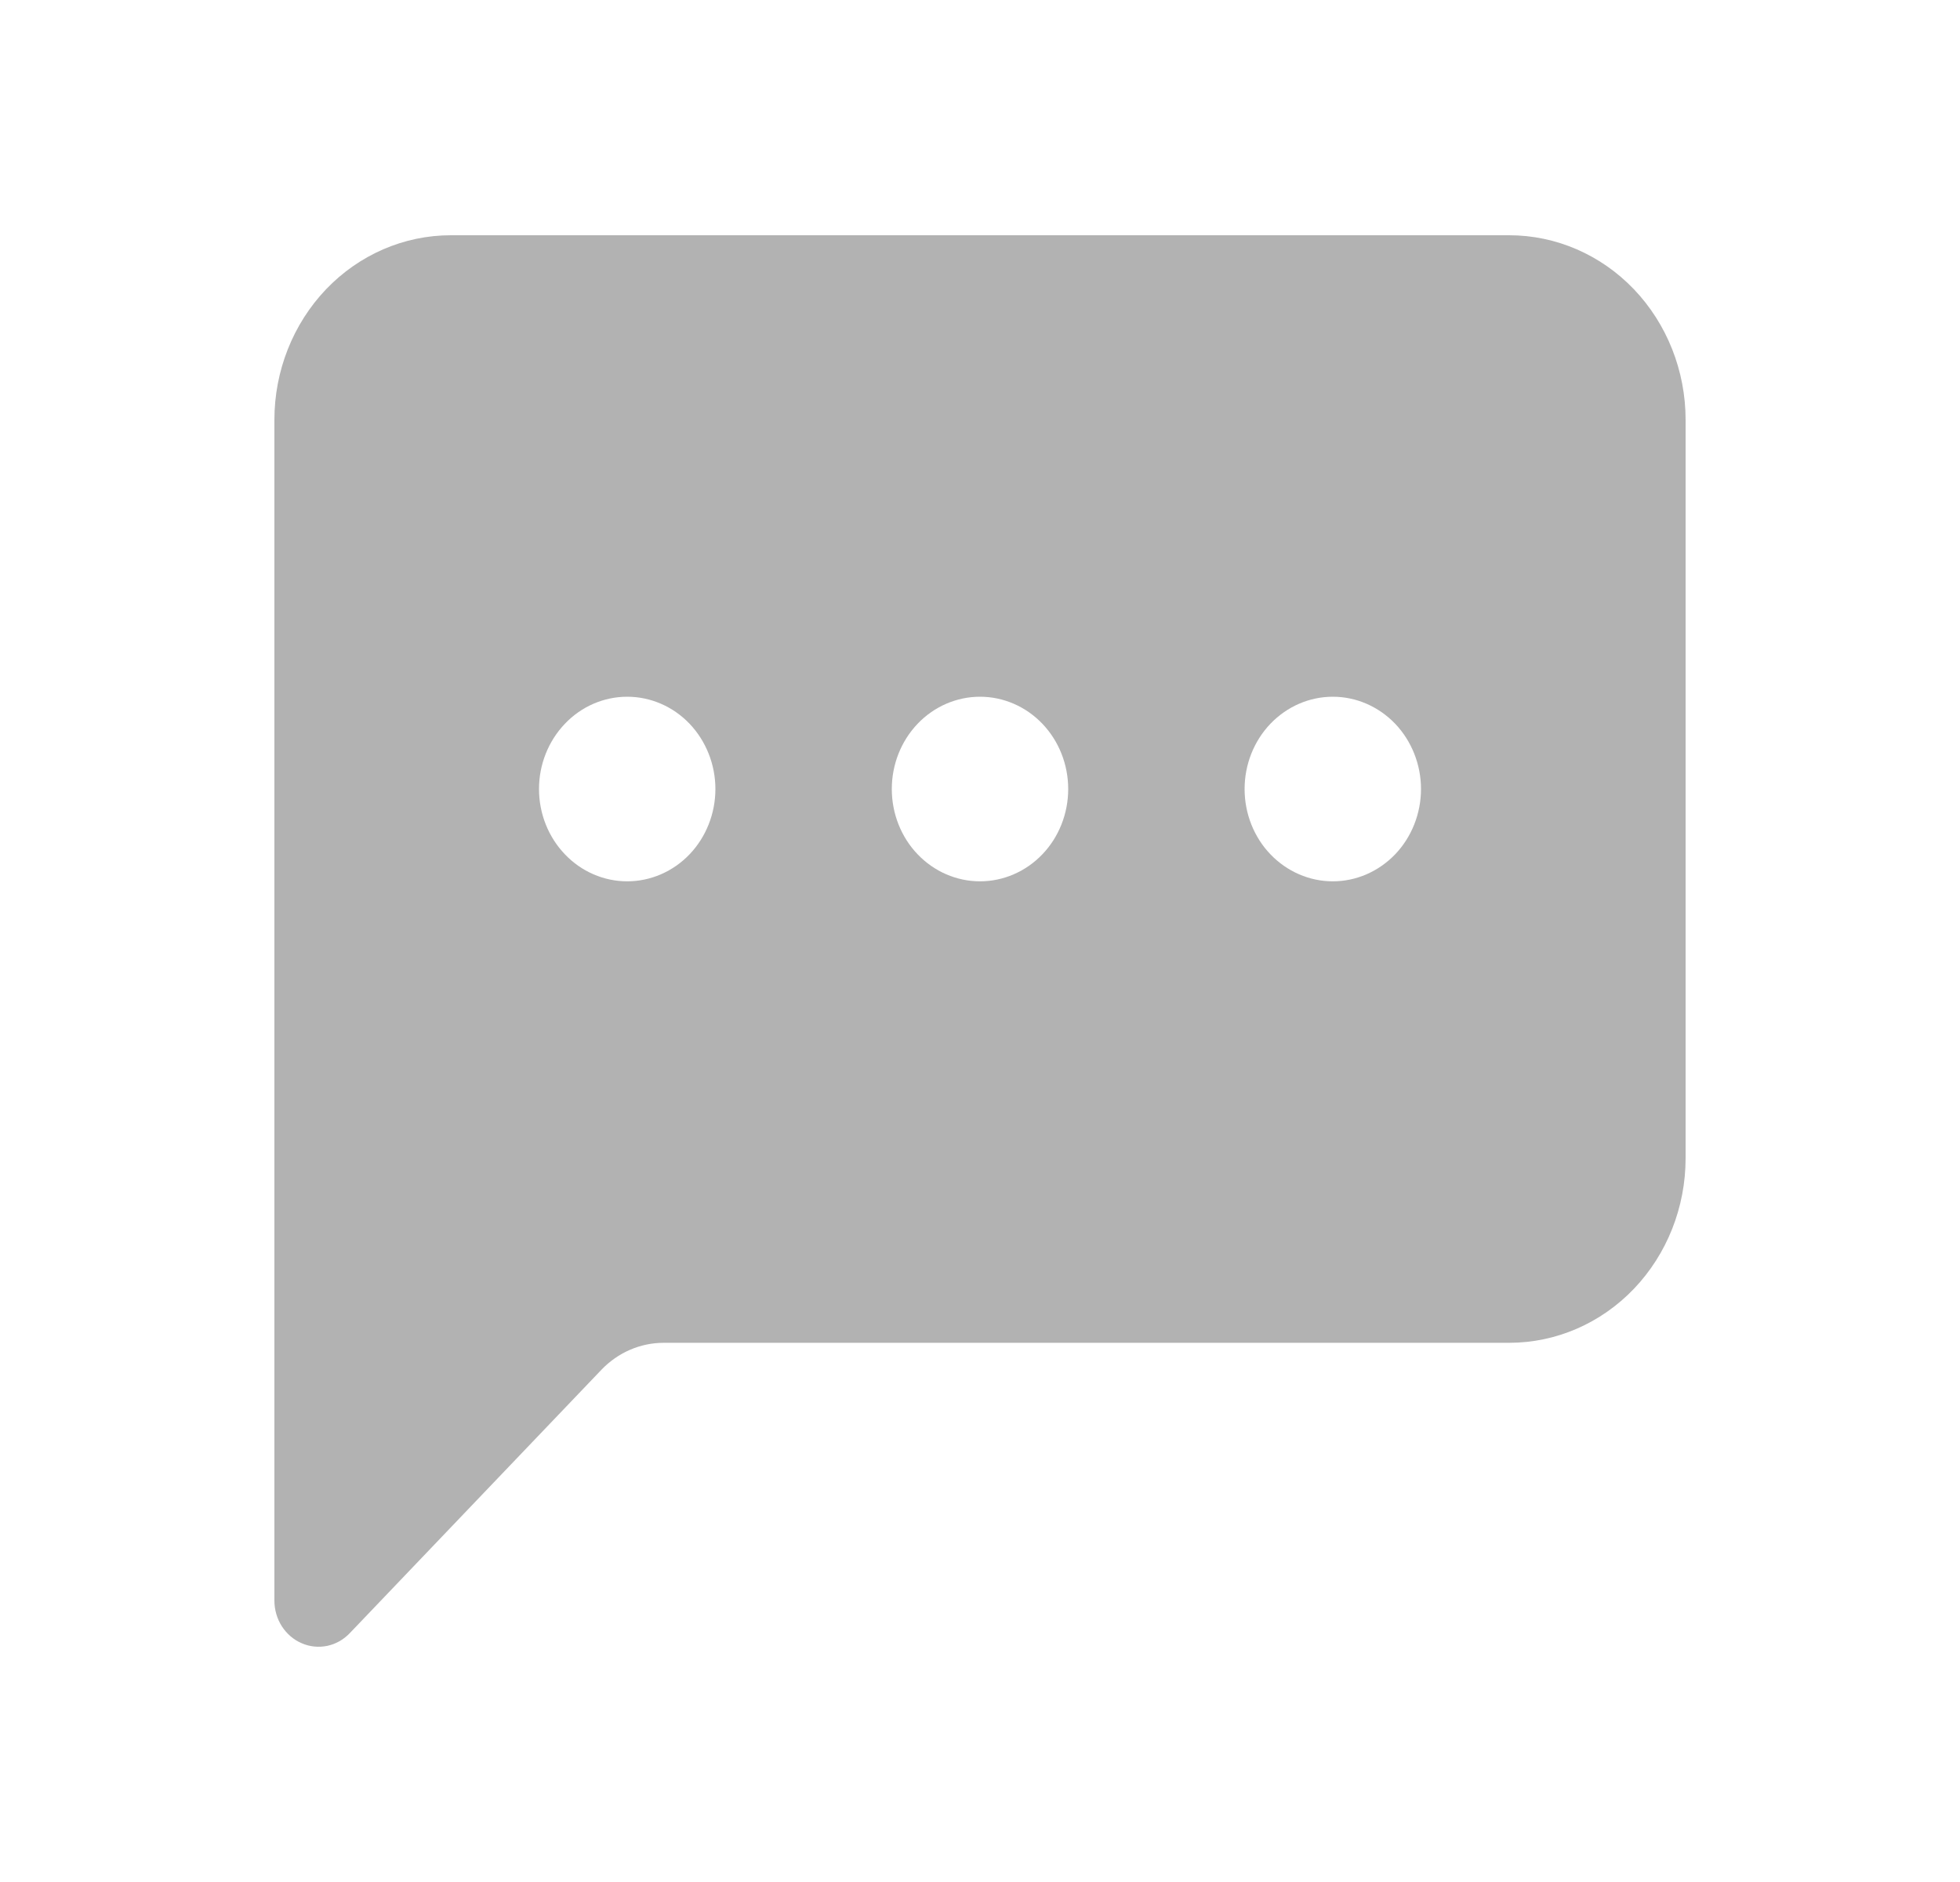 <svg width="25" height="24" viewBox="0 0 25 24" fill="none" xmlns="http://www.w3.org/2000/svg">
<g id="bi:chat-left-dots-fill">
<g id="Group">
<path id="Vector" d="M3.5 5.354C3.5 4.73 3.737 4.131 4.159 3.689C4.581 3.248 5.153 3 5.75 3H19.25C19.847 3 20.419 3.248 20.841 3.689C21.263 4.131 21.5 4.73 21.5 5.354V14.77C21.5 15.395 21.263 15.993 20.841 16.435C20.419 16.876 19.847 17.124 19.25 17.124H8.466C8.167 17.124 7.881 17.248 7.67 17.469L4.461 20.827C4.382 20.91 4.282 20.966 4.173 20.989C4.064 21.011 3.95 21 3.848 20.955C3.745 20.911 3.657 20.835 3.595 20.739C3.533 20.642 3.5 20.528 3.5 20.412V5.354ZM9.125 10.062C9.125 9.75 9.006 9.451 8.796 9.23C8.585 9.009 8.298 8.885 8 8.885C7.702 8.885 7.415 9.009 7.205 9.23C6.994 9.451 6.875 9.75 6.875 10.062C6.875 10.374 6.994 10.674 7.205 10.894C7.415 11.115 7.702 11.239 8 11.239C8.298 11.239 8.585 11.115 8.796 10.894C9.006 10.674 9.125 10.374 9.125 10.062ZM13.625 10.062C13.625 9.75 13.507 9.451 13.296 9.23C13.085 9.009 12.798 8.885 12.5 8.885C12.202 8.885 11.915 9.009 11.704 9.23C11.493 9.451 11.375 9.75 11.375 10.062C11.375 10.374 11.493 10.674 11.704 10.894C11.915 11.115 12.202 11.239 12.5 11.239C12.798 11.239 13.085 11.115 13.296 10.894C13.507 10.674 13.625 10.374 13.625 10.062ZM17 11.239C17.298 11.239 17.584 11.115 17.796 10.894C18.006 10.674 18.125 10.374 18.125 10.062C18.125 9.75 18.006 9.451 17.796 9.23C17.584 9.009 17.298 8.885 17 8.885C16.702 8.885 16.416 9.009 16.204 9.23C15.993 9.451 15.875 9.75 15.875 10.062C15.875 10.374 15.993 10.674 16.204 10.894C16.416 11.115 16.702 11.239 17 11.239Z" fill="#B2B2B2"/>
</g>
</g>
</svg>
